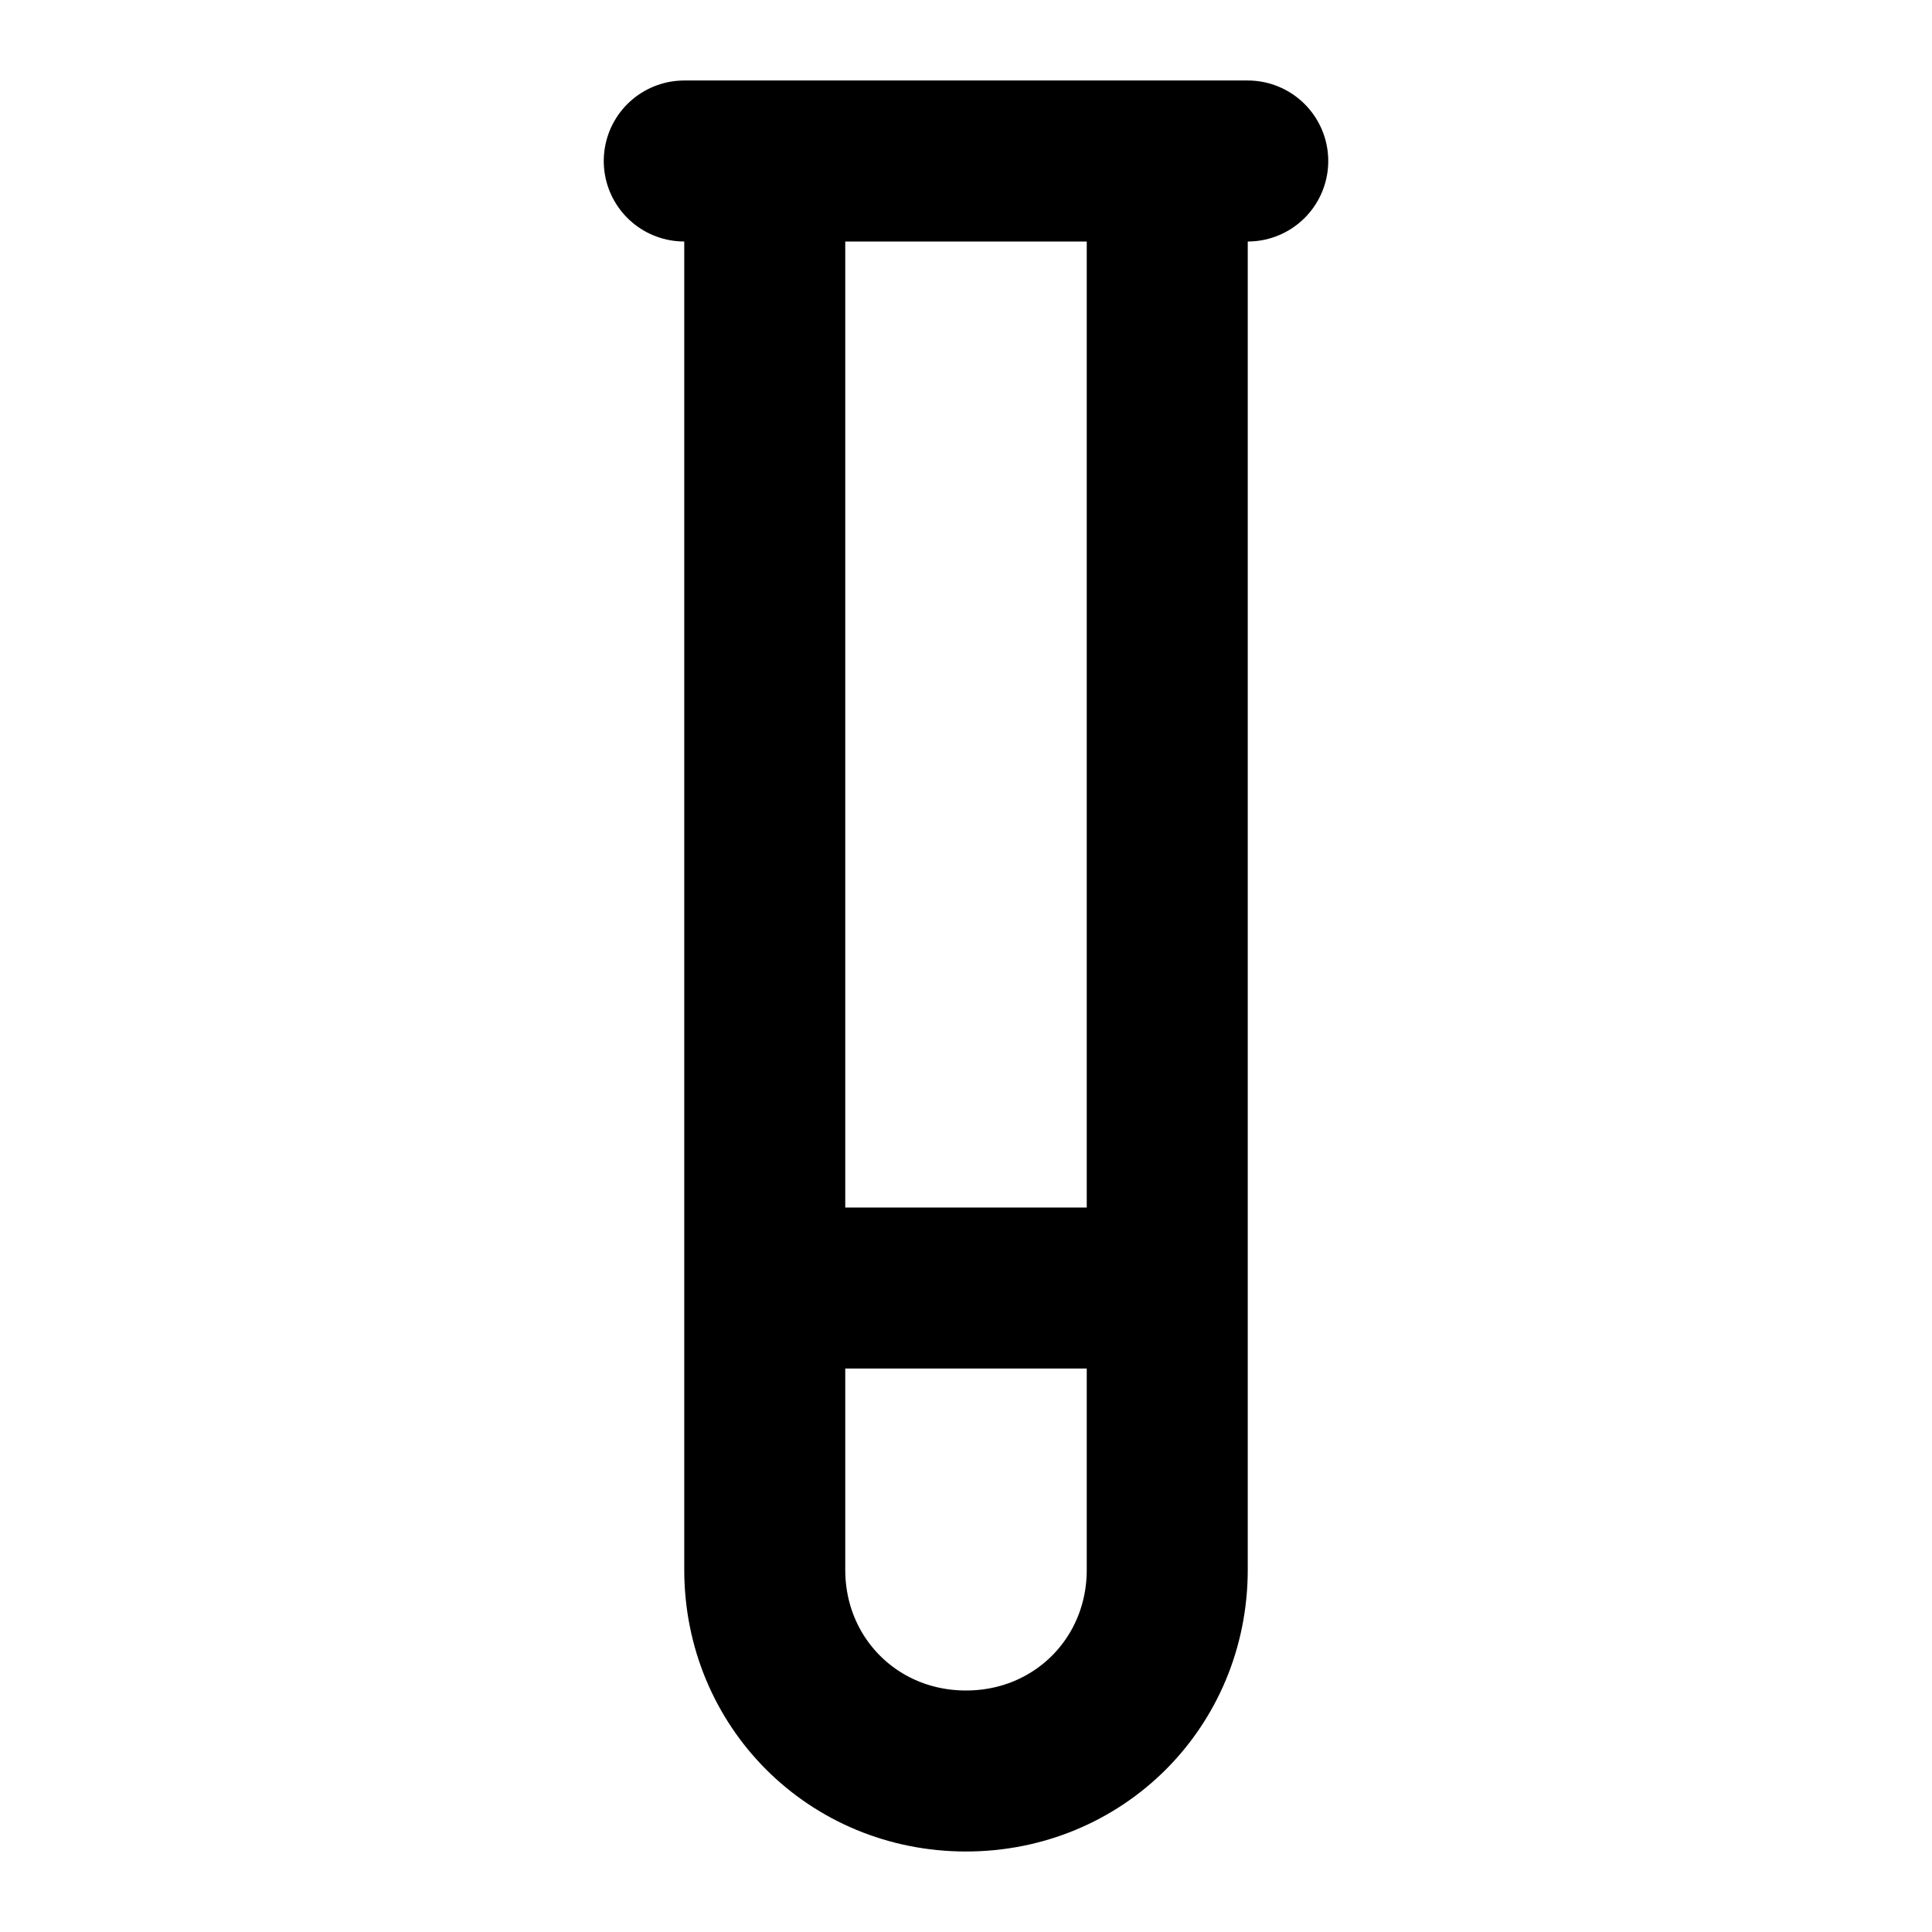 <svg width="24" height="24" viewBox="0 0 24 24" fill="none" xmlns="http://www.w3.org/2000/svg">
<path d="M14.5 2V19.5C14.5 20.9 13.4 22 12 22C10.6 22 9.5 20.9 9.5 19.5V2M8.5 2H15.5M14.5 16H9.5" stroke="black" stroke-width="2" stroke-linecap="round" stroke-linejoin="round"/>
</svg>

